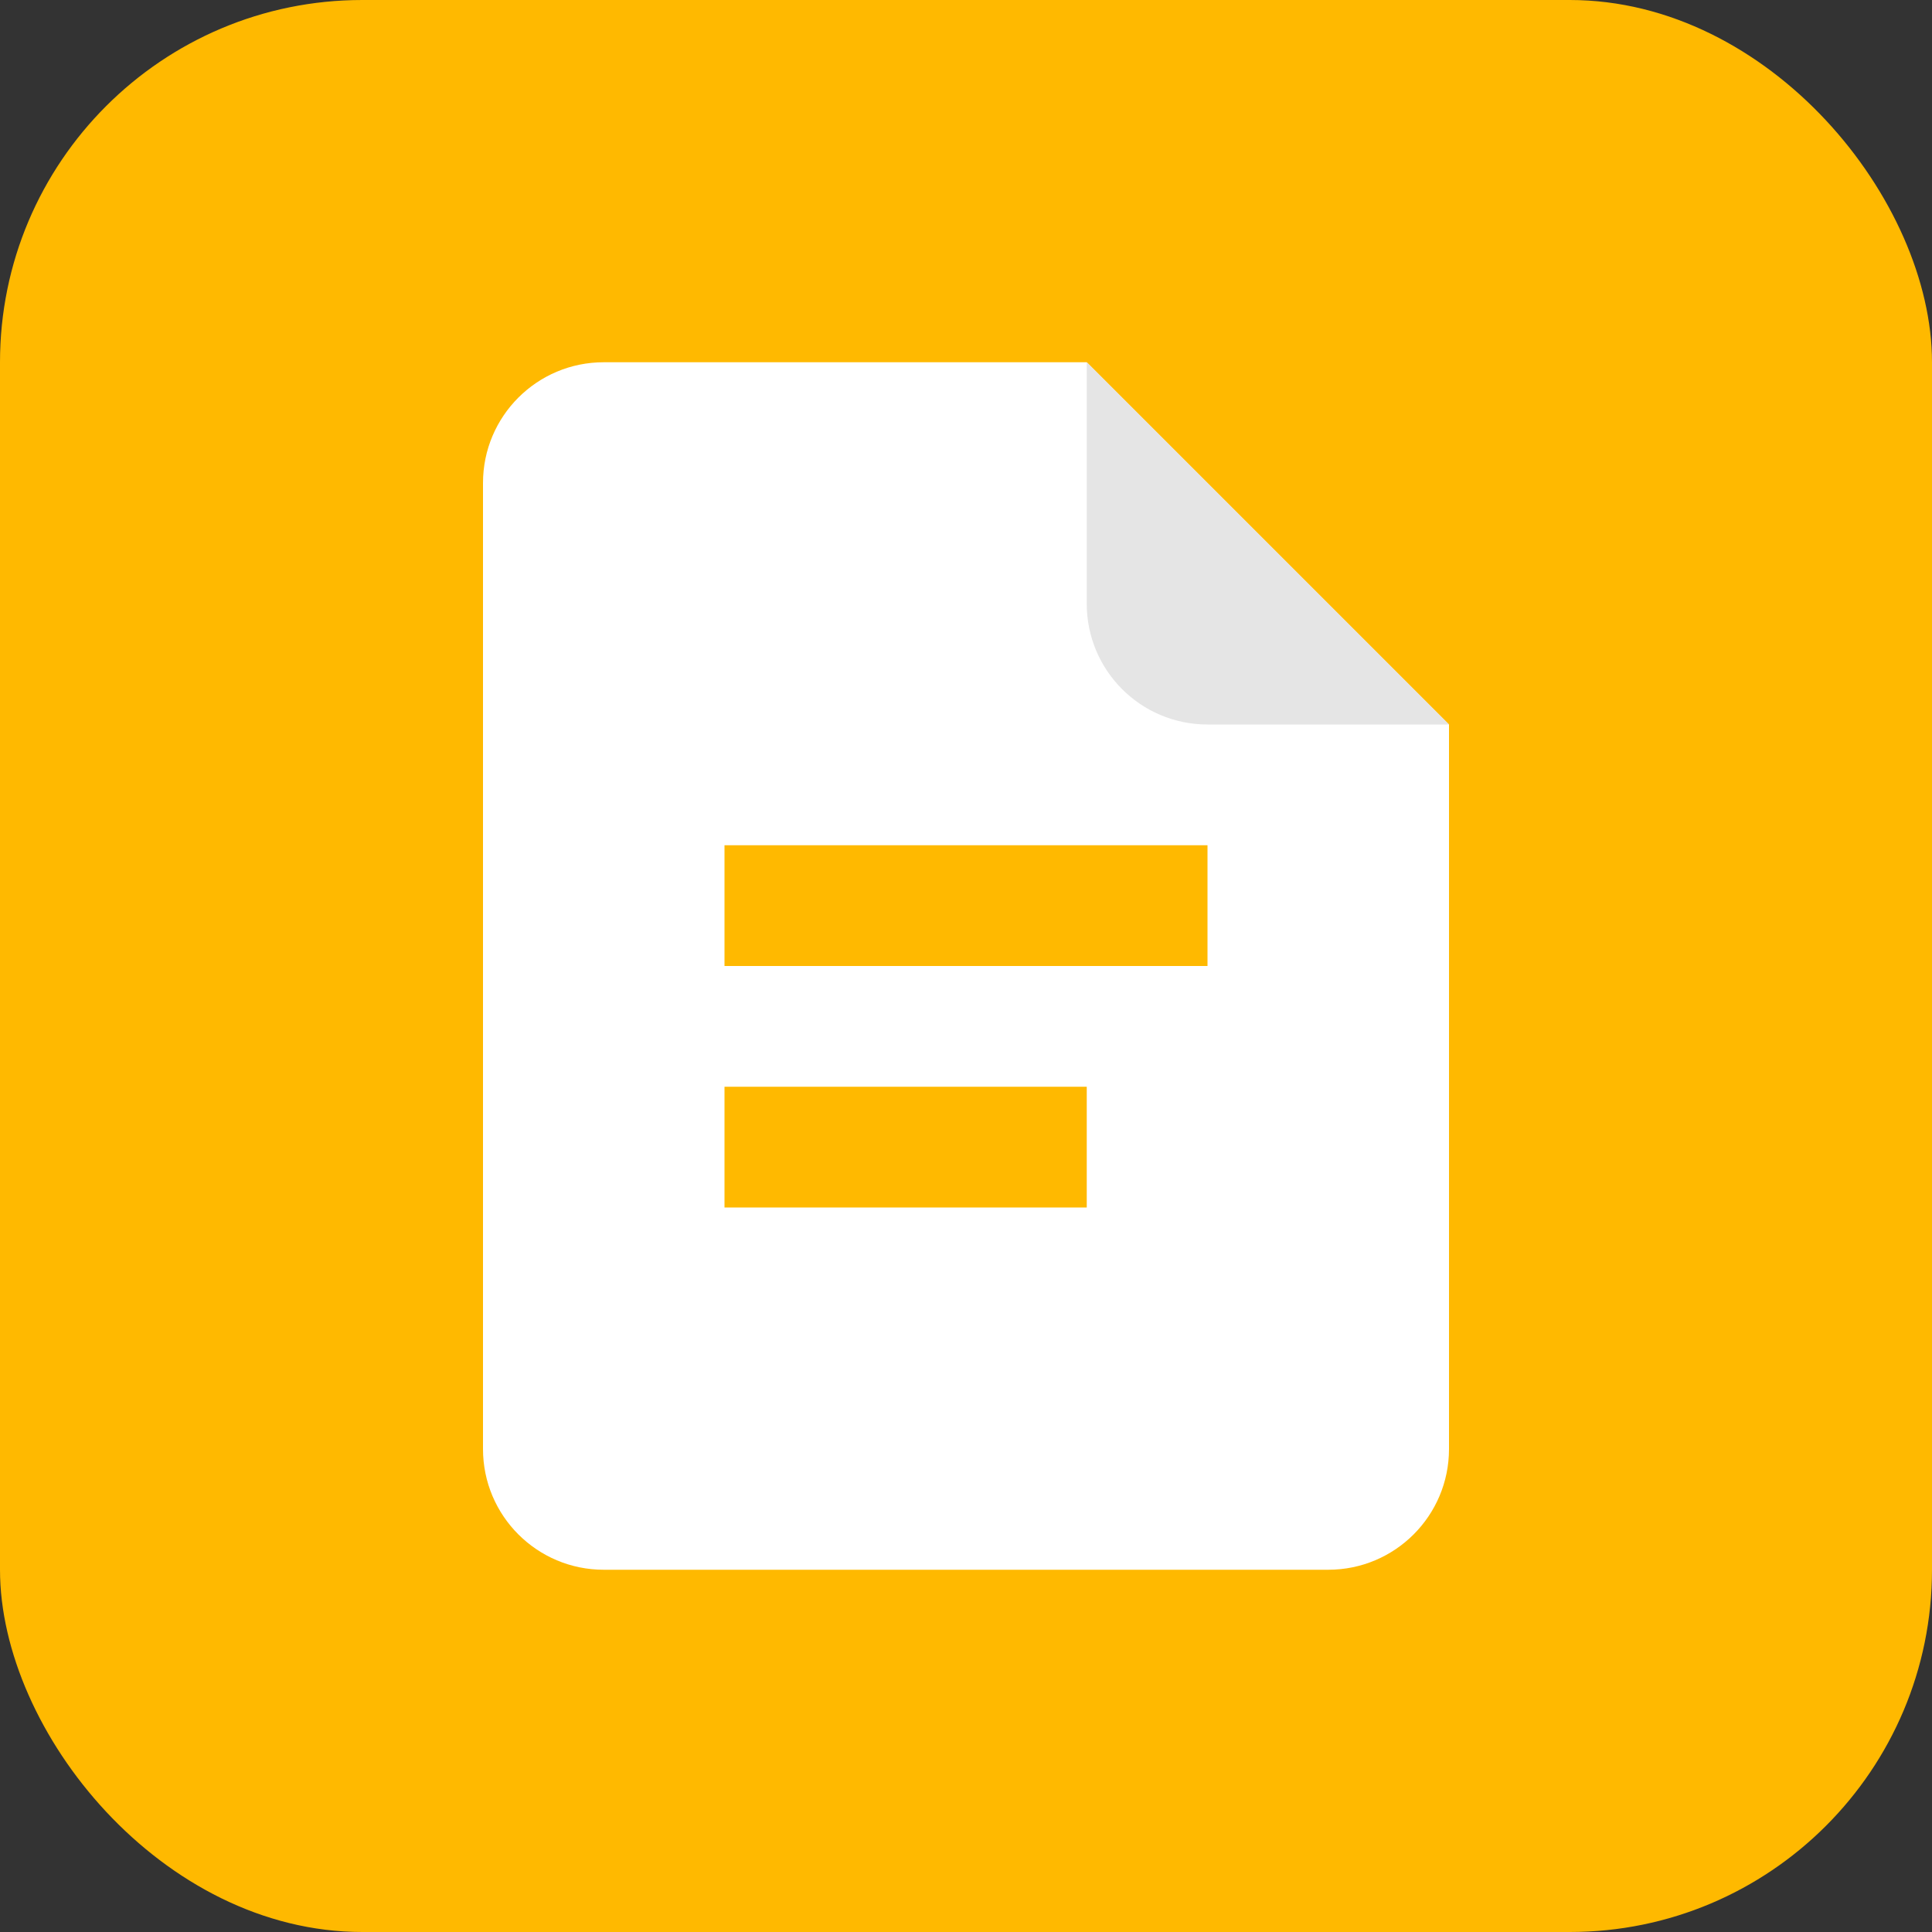 <svg width="32" height="32" viewBox="0 0 32 32" fill="none" xmlns="http://www.w3.org/2000/svg">
  <rect x="0" y="0" width="32" height="32" fill="#333333" stroke="none"/>
  <rect width="32" height="32" rx="6" fill="#FFB900"/>
  <path d="M8 8C8 6.895 8.895 6 10 6H18L24 12V24C24 25.105 23.105 26 22 26H10C8.895 26 8 25.105 8 24V8Z" fill="white"/>
  <path d="M18 6L24 12H20C18.895 12 18 11.105 18 10V6Z" fill="#E5E5E5"/>
  <path d="M12 14H20V16H12V14Z" fill="#FFB900"/>
  <path d="M12 18H18V20H12V18Z" fill="#FFB900"/>
</svg>

